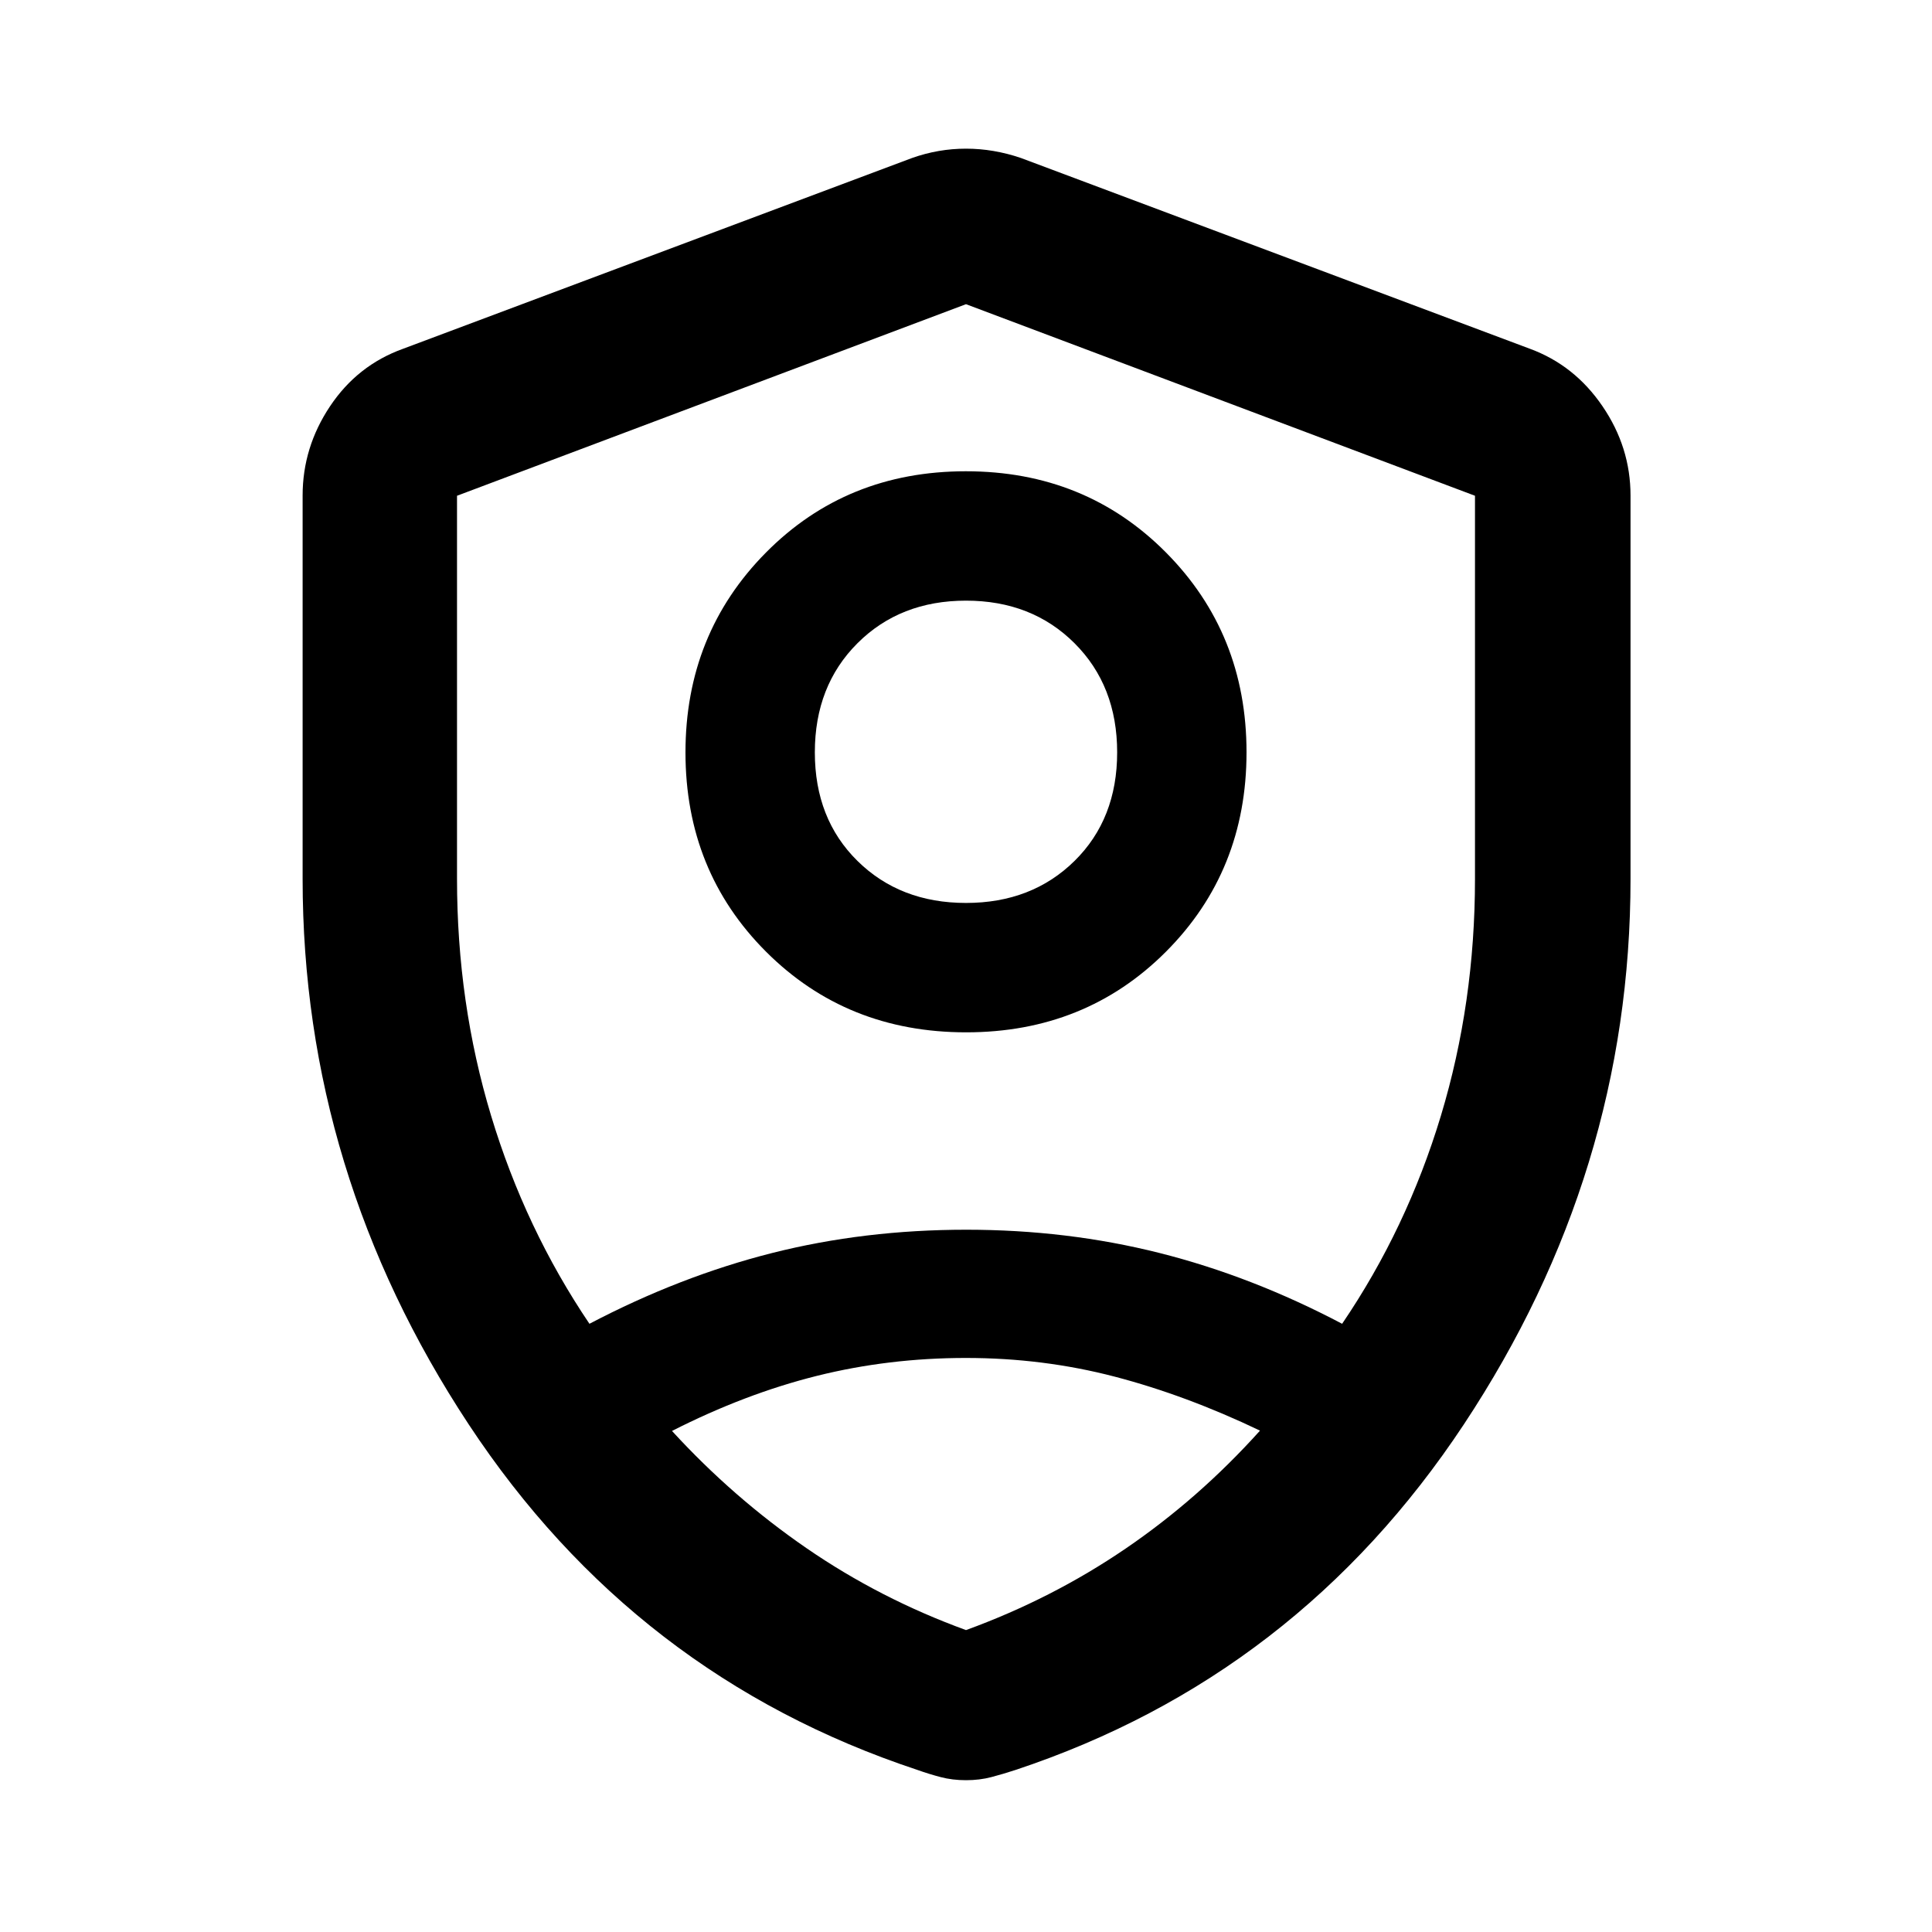 <svg xmlns="http://www.w3.org/2000/svg" height="48" viewBox="0 -960 960 960" width="48"><path d="M480.06-447.04q-59.34 0-99.4-40.05-40.05-40.04-40.05-99.01 0-58.97 40-99.35 39.99-40.38 99.33-40.38 59.34 0 99.4 40.33 40.05 40.32 40.05 99.29 0 58.97-40 99.07-39.99 40.1-99.33 40.1Zm-.06-64.29q32.73 0 53.92-20.87 21.19-20.87 21.19-53.95 0-33.09-21.19-54.24T480-661.54q-32.73 0-53.92 21.15-21.19 21.15-21.19 54.24 0 33.08 21.19 53.95 21.19 20.87 53.92 20.87Zm0 31.9Zm0-329.42-252.91 95.19v190.41q0 61.55 16.93 117.64 16.94 56.09 48.87 103.39 45.01-23.6 90.78-35.17 45.78-11.57 96.48-11.57 50.13 0 96.04 11.57 45.91 11.57 90.7 35.17 32.15-47.3 49.09-103.39 16.93-56.09 16.93-117.64v-190.41L480-808.85Zm.02 523.61q-38.44 0-74.12 8.9-35.68 8.91-71.99 27.37 30.37 33.14 66.86 58.26 36.49 25.12 79.23 40.69 42.74-15.57 79.23-40.44 36.49-24.87 66.86-58.67-36.73-17.57-72.26-26.84-35.53-9.27-73.81-9.27ZM480-75.43q-6.78 0-12.61-1.54-5.84-1.53-11.61-3.59-140.32-46.5-222.87-171.65-82.54-125.14-82.54-271.11v-190.44q0-23.98 13.63-44.38 13.63-20.41 36.3-28.56l252.92-94.8q13.07-4.63 26.78-4.63t27.28 4.63l252.92 94.8q22.17 8.15 36.08 28.56 13.92 20.4 13.92 44.38v190.44q0 145.97-82.83 271.11-82.83 125.15-222.65 171.65-6.27 2.06-12.11 3.59-5.83 1.54-12.61 1.54Z"/></svg>